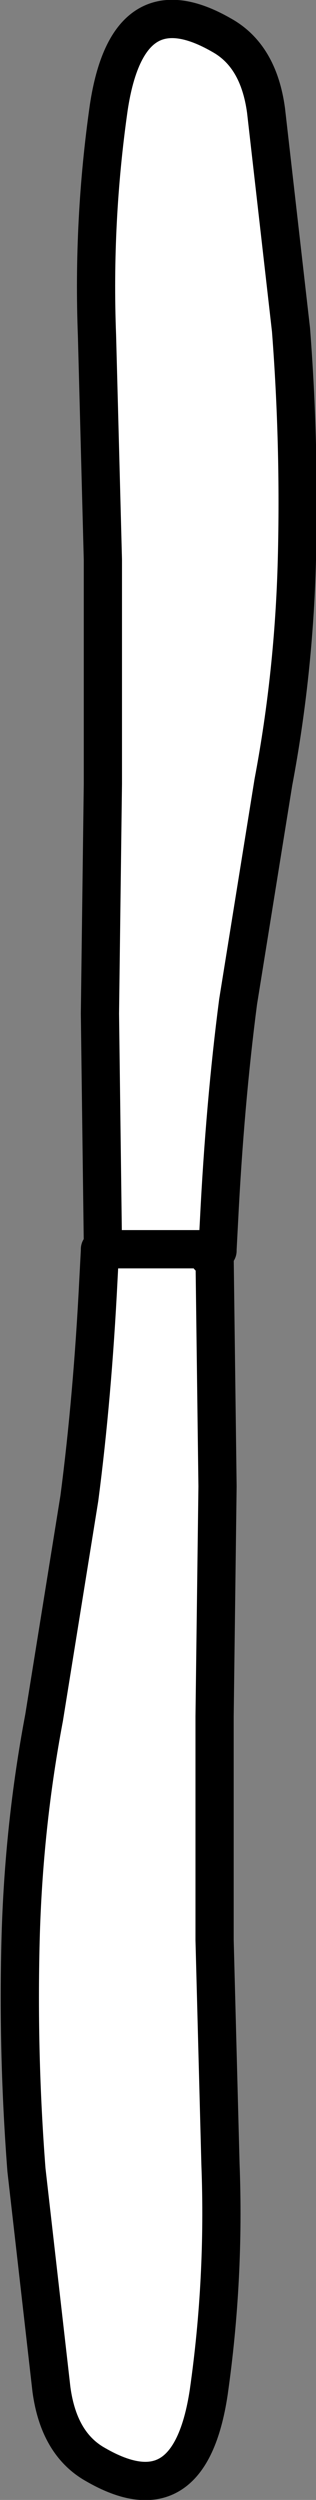 <?xml version="1.0" encoding="UTF-8" standalone="no"?>
<svg xmlns:xlink="http://www.w3.org/1999/xlink" height="84.85px" width="10.75px" xmlns="http://www.w3.org/2000/svg">
  <rect width="100%" height="100%" fill="#808080" stroke="none"/>
  <g transform="matrix(1.0, 0.0, 0.0, 1.0, 5.3, 42.35)">
    <use height="84.85" transform="matrix(1.0, 0.0, 0.0, 1.0, -5.3, -42.35)" width="10.75" xlink:href="#shape0"/>
  </g>
  <defs>
    <g id="shape0" transform="matrix(1.0, 0.0, 0.0, 1.0, 5.3, 42.35)">
      <path d="M-1.6 0.05 L-1.6 -0.1 -1.8 -0.15 -1.9 -7.95 -1.8 -15.75 -1.8 -23.35 -2.0 -30.95 Q-2.15 -34.85 -1.6 -38.7 -0.95 -43.0 2.25 -41.15 3.5 -40.45 3.75 -38.6 L4.6 -31.15 Q4.9 -27.25 4.8 -23.35 4.7 -19.5 4.0 -15.8 L2.8 -8.35 Q2.35 -4.9 2.15 -0.9 L2.1 0.05 2.1 0.1 1.8 0.1 1.8 0.3 2.0 0.3 2.1 8.1 2.0 15.9 2.0 23.5 2.2 31.1 Q2.35 35.0 1.8 38.85 1.15 43.15 -2.05 41.3 -3.3 40.6 -3.55 38.75 L-4.4 31.3 Q-4.7 27.4 -4.6 23.5 -4.5 19.65 -3.8 15.95 L-2.6 8.5 Q-2.15 5.05 -1.95 1.05 L-1.9 0.1 -1.9 0.05 -1.6 0.05 1.8 0.05 1.8 0.1 1.8 0.05 -1.6 0.05" fill="#ffffff" fill-rule="evenodd" stroke="none"/>
      <path d="M-1.6 0.05 L-1.6 -0.1 -1.8 -0.15 -1.9 -7.95 -1.8 -15.75 -1.8 -23.35 -2.0 -30.95 Q-2.15 -34.85 -1.6 -38.7 -0.95 -43.0 2.25 -41.15 3.5 -40.45 3.75 -38.6 L4.6 -31.15 Q4.9 -27.25 4.8 -23.35 4.7 -19.5 4.0 -15.8 L2.8 -8.35 Q2.35 -4.9 2.15 -0.9 L2.1 0.05 2.1 0.1 1.8 0.1 1.8 0.3 2.0 0.3 2.1 8.1 2.0 15.9 2.0 23.5 2.2 31.1 Q2.35 35.0 1.8 38.85 1.15 43.15 -2.05 41.3 -3.3 40.6 -3.55 38.75 L-4.4 31.3 Q-4.7 27.4 -4.6 23.5 -4.5 19.65 -3.8 15.95 L-2.6 8.5 Q-2.15 5.05 -1.95 1.05 L-1.9 0.1 -1.9 0.05 -1.6 0.05 1.8 0.05 1.8 0.1" fill="none" stroke="#000000" stroke-linecap="round" stroke-linejoin="round" stroke-width="1.3"/>
    </g>
  </defs>
</svg>
